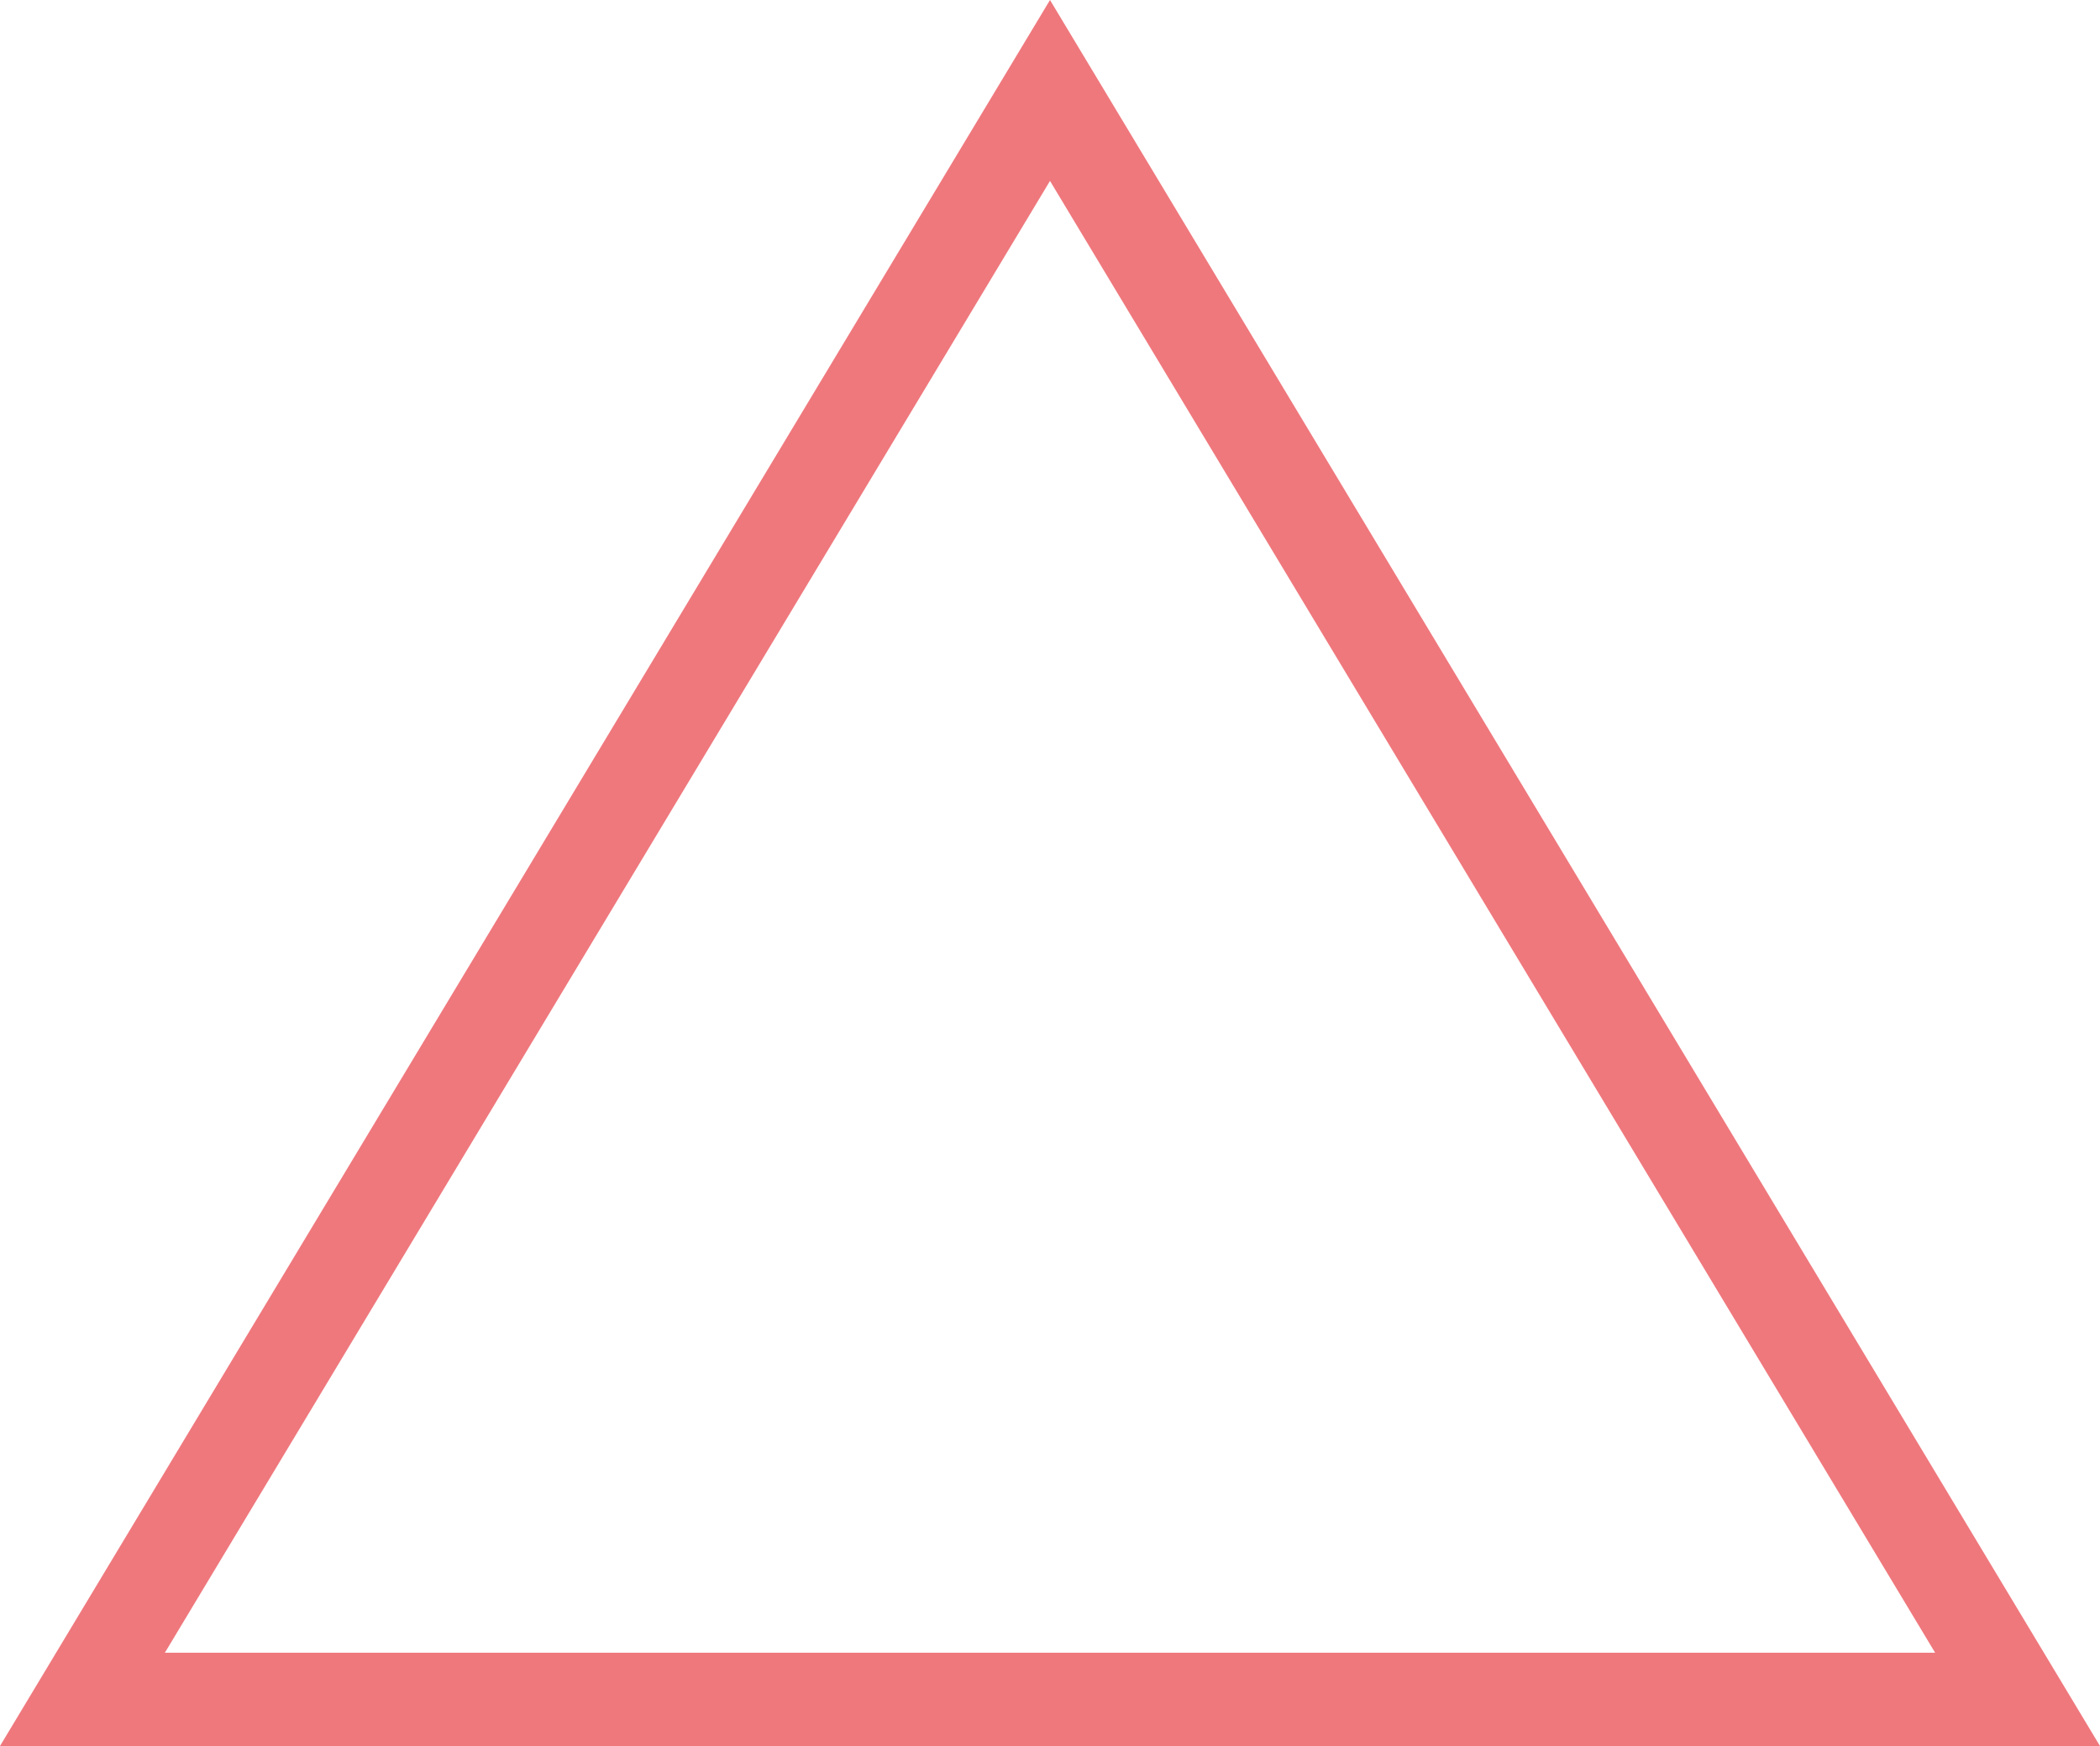 <svg xmlns="http://www.w3.org/2000/svg" viewBox="0 0 40.5 33.68"><defs><style>.cls-1{fill:#ef787d;}</style></defs><g id="Layer_2" data-name="Layer 2"><g id="Layer_2-2" data-name="Layer 2"><path class="cls-1" d="M40.5,33.68H0L20.25,0ZM3.18,31.88H37.32L20.25,3.49Z"/></g></g></svg>